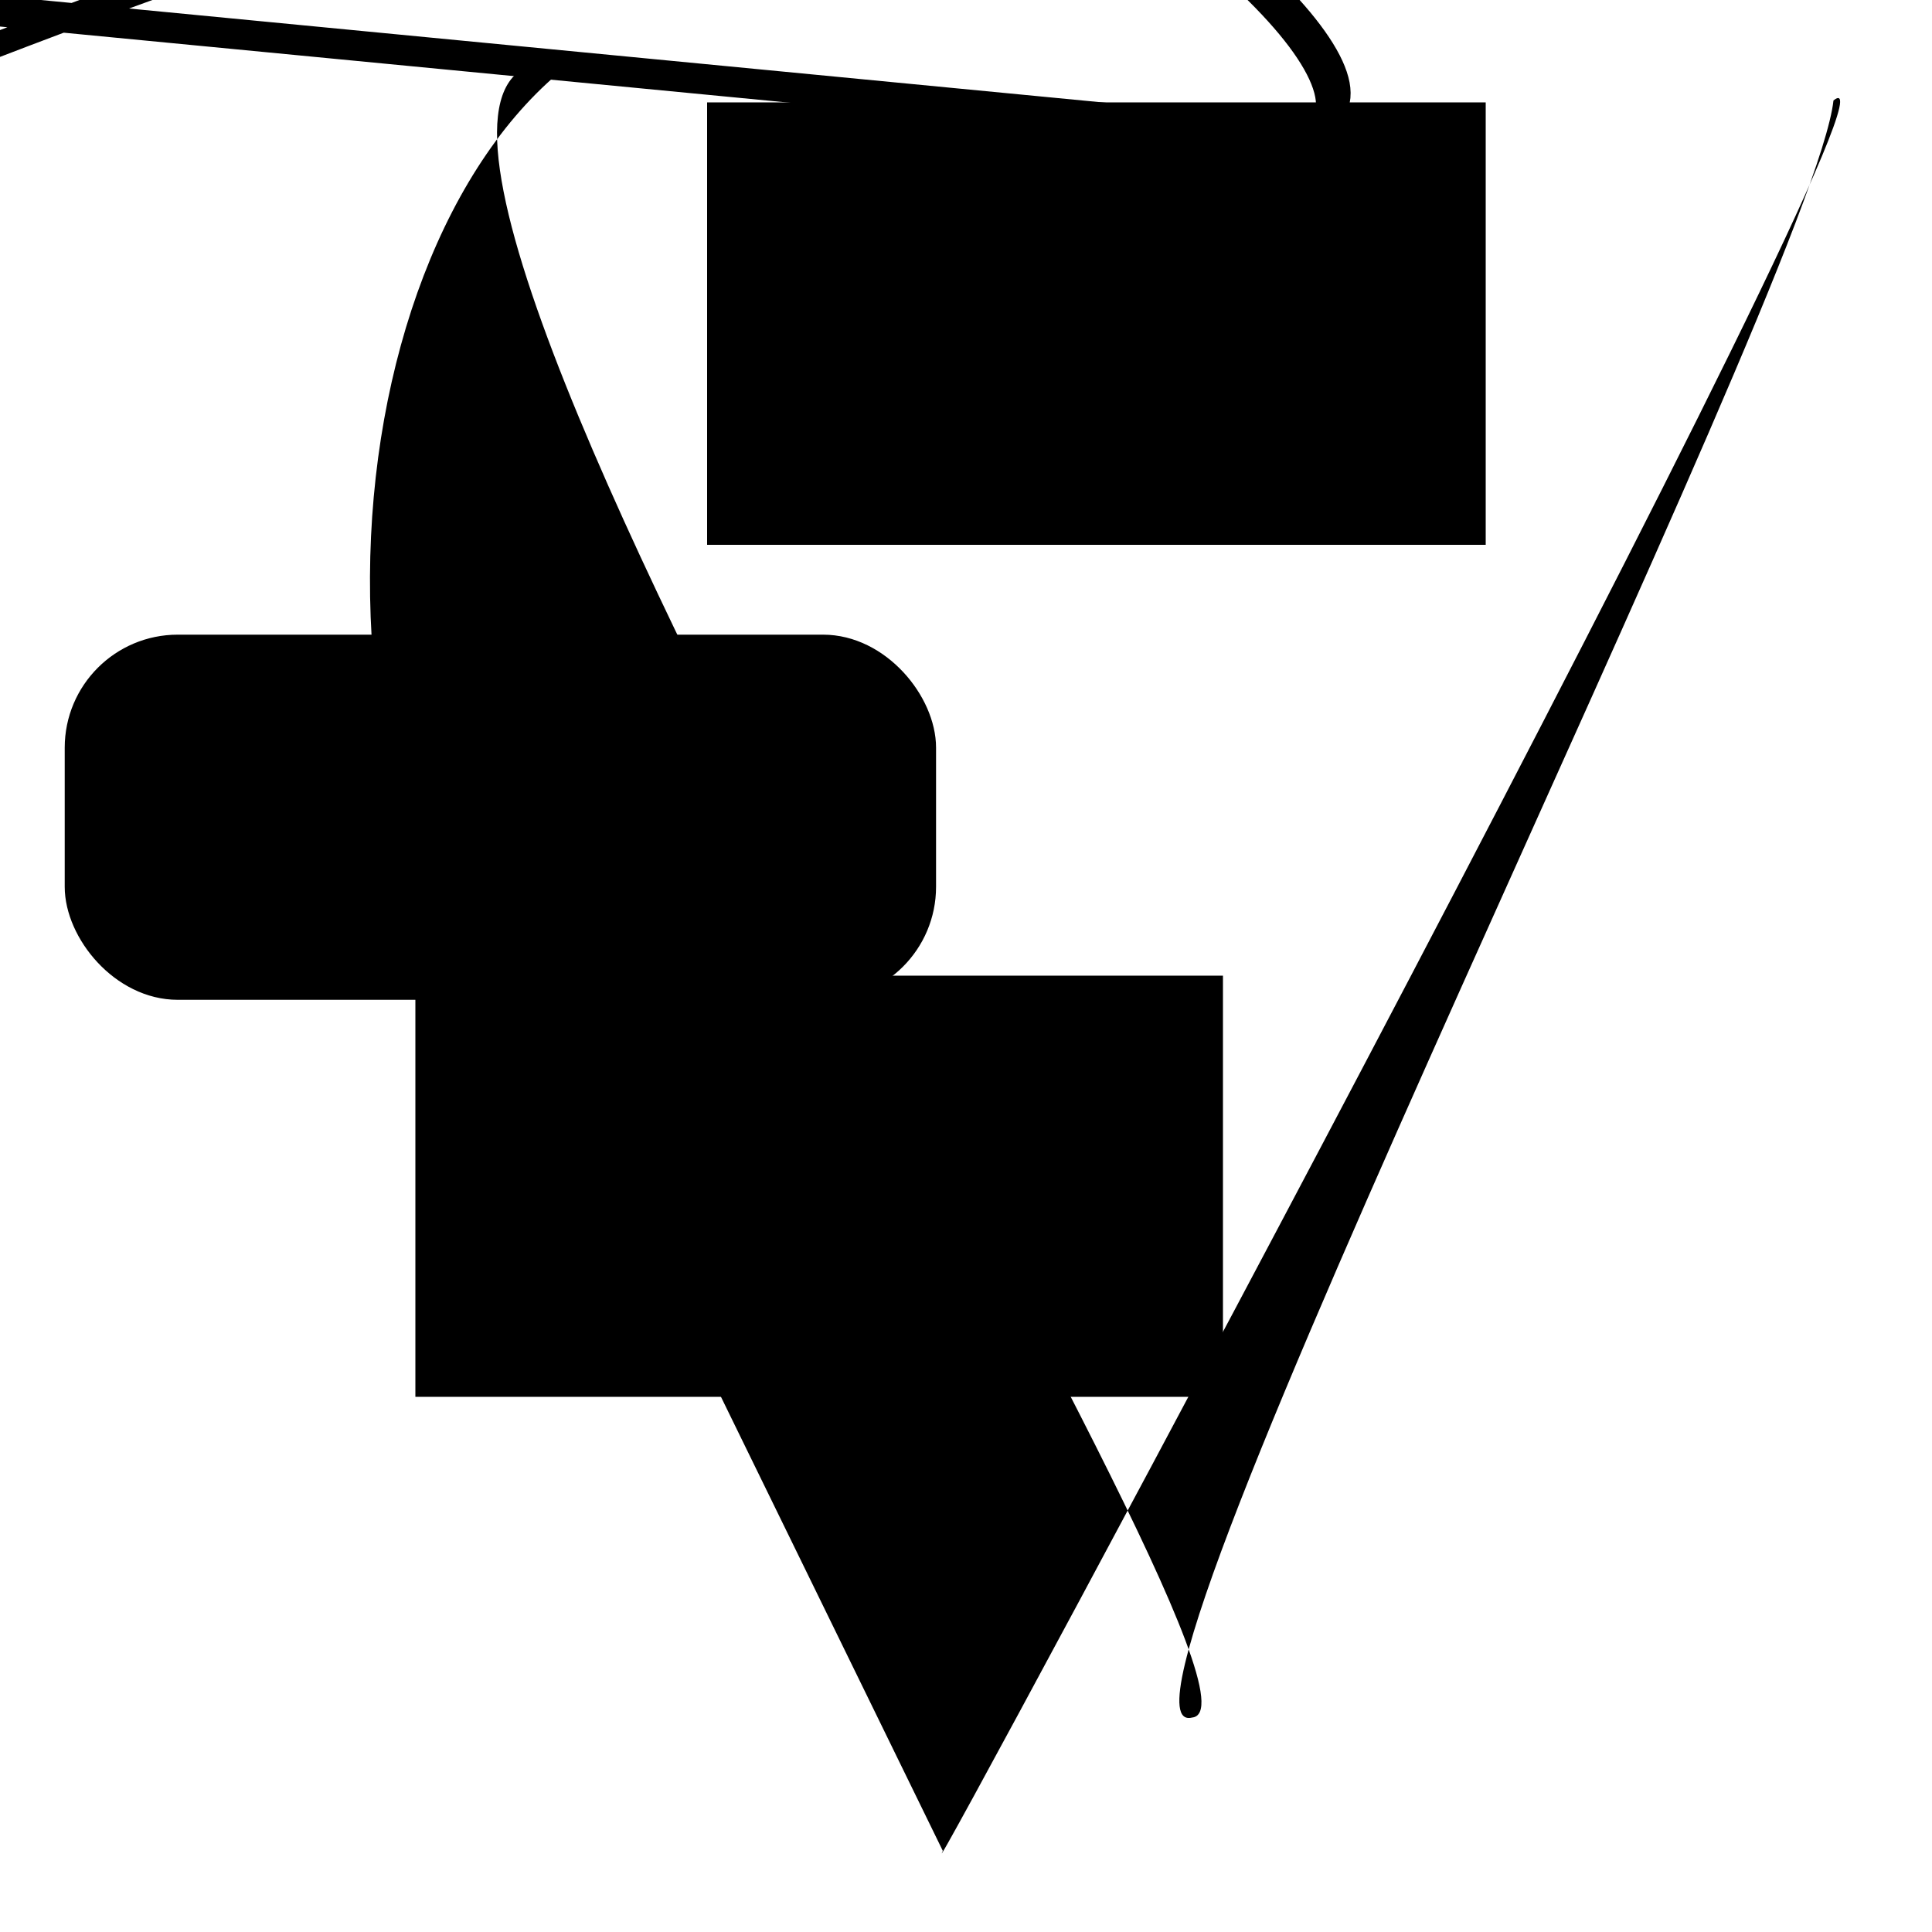 <?xml version="1.0" encoding="UTF-8"?>
<svg xmlns="http://www.w3.org/2000/svg" width="100" height="100" viewBox="0 0 100 100">
<defs>
<linearGradient id="g0" x1="0%" y1="0%" x2="100%" y2="100%">
<stop offset="0.0%" stop-color="hsl(106, 75%, 59%)" />
<stop offset="33.3%" stop-color="hsl(183, 71%, 60%)" />
<stop offset="66.7%" stop-color="hsl(242, 72%, 49%)" />
<stop offset="100.0%" stop-color="hsl(322, 74%, 44%)" />
</linearGradient>
<linearGradient id="g1" x1="0%" y1="0%" x2="100%" y2="100%">
<stop offset="0.0%" stop-color="hsl(290, 83%, 63%)" />
<stop offset="33.3%" stop-color="hsl(2, 82%, 55%)" />
<stop offset="66.7%" stop-color="hsl(86, 72%, 68%)" />
<stop offset="100.0%" stop-color="hsl(83, 65%, 44%)" />
</linearGradient>
<linearGradient id="g2" x1="0%" y1="0%" x2="100%" y2="100%">
<stop offset="0.0%" stop-color="hsl(40, 53%, 69%)" />
<stop offset="33.3%" stop-color="hsl(104, 72%, 65%)" />
<stop offset="66.7%" stop-color="hsl(144, 86%, 72%)" />
<stop offset="100.0%" stop-color="hsl(151, 70%, 62%)" />
</linearGradient>
</defs>

<rect x="21.5" y="50.5" width="41.8" height="21.8" rx="0" fill="hsl(83, 65%, 44%)" fill-opacity="0.51"    />
<path d="M 50.8 69.0 C 67.0 71.8, 0.0 14.6, 2.8 19.2 C 0.0 14.7, 18.8 80.7, 8.6 89.6 C 0.0 100.0, 72.6 61.3, 74.9 66.4 C 75.4 55.3, 35.4 30.7, 41.8 26.3 C 61.3 14.9, 82.0 45.5, 69.3 37.7 C 55.1 51.3, 29.1 91.7, 39.8 93.7 " fill="none" fill-opacity="0.25" stroke="hsl(290, 83%, 63%)" stroke-width="1.09"  transform="translate(4.7 75.3) rotate(155.6) scale(1.74 0.73)" />
<path d="M 41.6 51.3 C 44.0 68.1, 49.6 88.0, 63.0 78.2 C 55.6 94.7, 58.1 55.6, 47.9 44.0 C 37.0 41.1, 4.7 32.9, 3.5 18.6 C 0.0 25.4, 27.2 76.1, 30.7 68.2 C 44.9 58.1, 38.4 51.7, 30.0 50.2 C 12.5 54.6, 0.0 3.5, 6.5 8.1 Z" fill="none" fill-opacity="0.75" stroke="hsl(144, 86%, 72%)" stroke-width="1.00"  transform="translate(83.1 8.7) rotate(147.3) scale(1.97 1.26)" />
<rect x="3.9" y="33.4" width="44.0" height="17.8" rx="5.3" fill="hsl(151, 70%, 62%)" fill-opacity="0.59" stroke="hsl(104, 72%, 65%)" stroke-width="1.1"   />
<path d="M 62.7 8.5 C 74.3 10.3, 69.7 95.2, 63.0 99.6 C 61.0 83.7, 66.5 43.7, 75.8 51.2 C 56.7 34.2, 32.8 9.7, 35.4 5.3 C 38.0 0.0, 69.0 34.3, 63.6 44.4 C 73.0 26.1, 85.9 27.1, 96.1 38.4 " fill="none" fill-opacity="0.43" stroke="hsl(144, 86%, 72%)" stroke-width="1.07"  transform="translate(25.6 41.3) rotate(132.9) scale(1.77 1.09)" />
<path d="M 23.4 2.8 C 18.5 0.0, 87.8 48.0, 95.7 55.8 C 82.4 37.8, 0.0 43.1, 11.2 38.8 C 0.0 46.2, 98.4 28.9, 89.5 14.4 Z" fill="hsl(104, 72%, 65%)" fill-opacity="0.53" stroke="none" stroke-width="0.86"  transform="translate(98.5 18.8) rotate(217.0) scale(1.25 1.82)" />
<rect x="36.6" y="5.3" width="40.3" height="22.9" rx="0" fill="hsl(183, 71%, 60%)" fill-opacity="0.68"    />
<path d="M 55.1 77.0 C 71.4 62.6, 65.2 0.0, 56.0 2.2 C 50.4 0.0, 96.0 7.1, 88.4 1.1 C 70.5 9.2, 63.8 20.5, 62.4 20.0 C 56.4 8.0, 2.1 0.0, 6.9 12.8 C 0.0 13.4, 25.9 56.7, 35.1 68.6 " fill="none" fill-opacity="0.37" stroke="hsl(144, 86%, 72%)" stroke-width="0.97"  transform="translate(98.0 0.8) rotate(274.4) scale(1.56 1.67)" />
<path d="M 31.6 60.6 C 14.1 45.0, 16.6 13.3, 29.5 3.3 C 10.8 0.0, 68.0 88.3, 61.7 88.9 C 55.6 90.4, 93.9 14.5, 94.9 5.2 C 100.0 1.1, 46.8 100.0, 48.8 95.8 " fill="hsl(151, 70%, 62%)" fill-opacity="0.96" stroke="none" stroke-width="0.94"   />
<rect x="19.3" y="63.2" width="40.1" height="24.4" rx="0" fill="none" fill-opacity="0.41"    />
<circle cx="32.2" cy="87.0" r="0.2" fill="hsl(290, 83%, 63%)" fill-opacity="0.52"  transform="translate(1.8 74.3) rotate(299.5) scale(1.26 1.51)" />
</svg>
